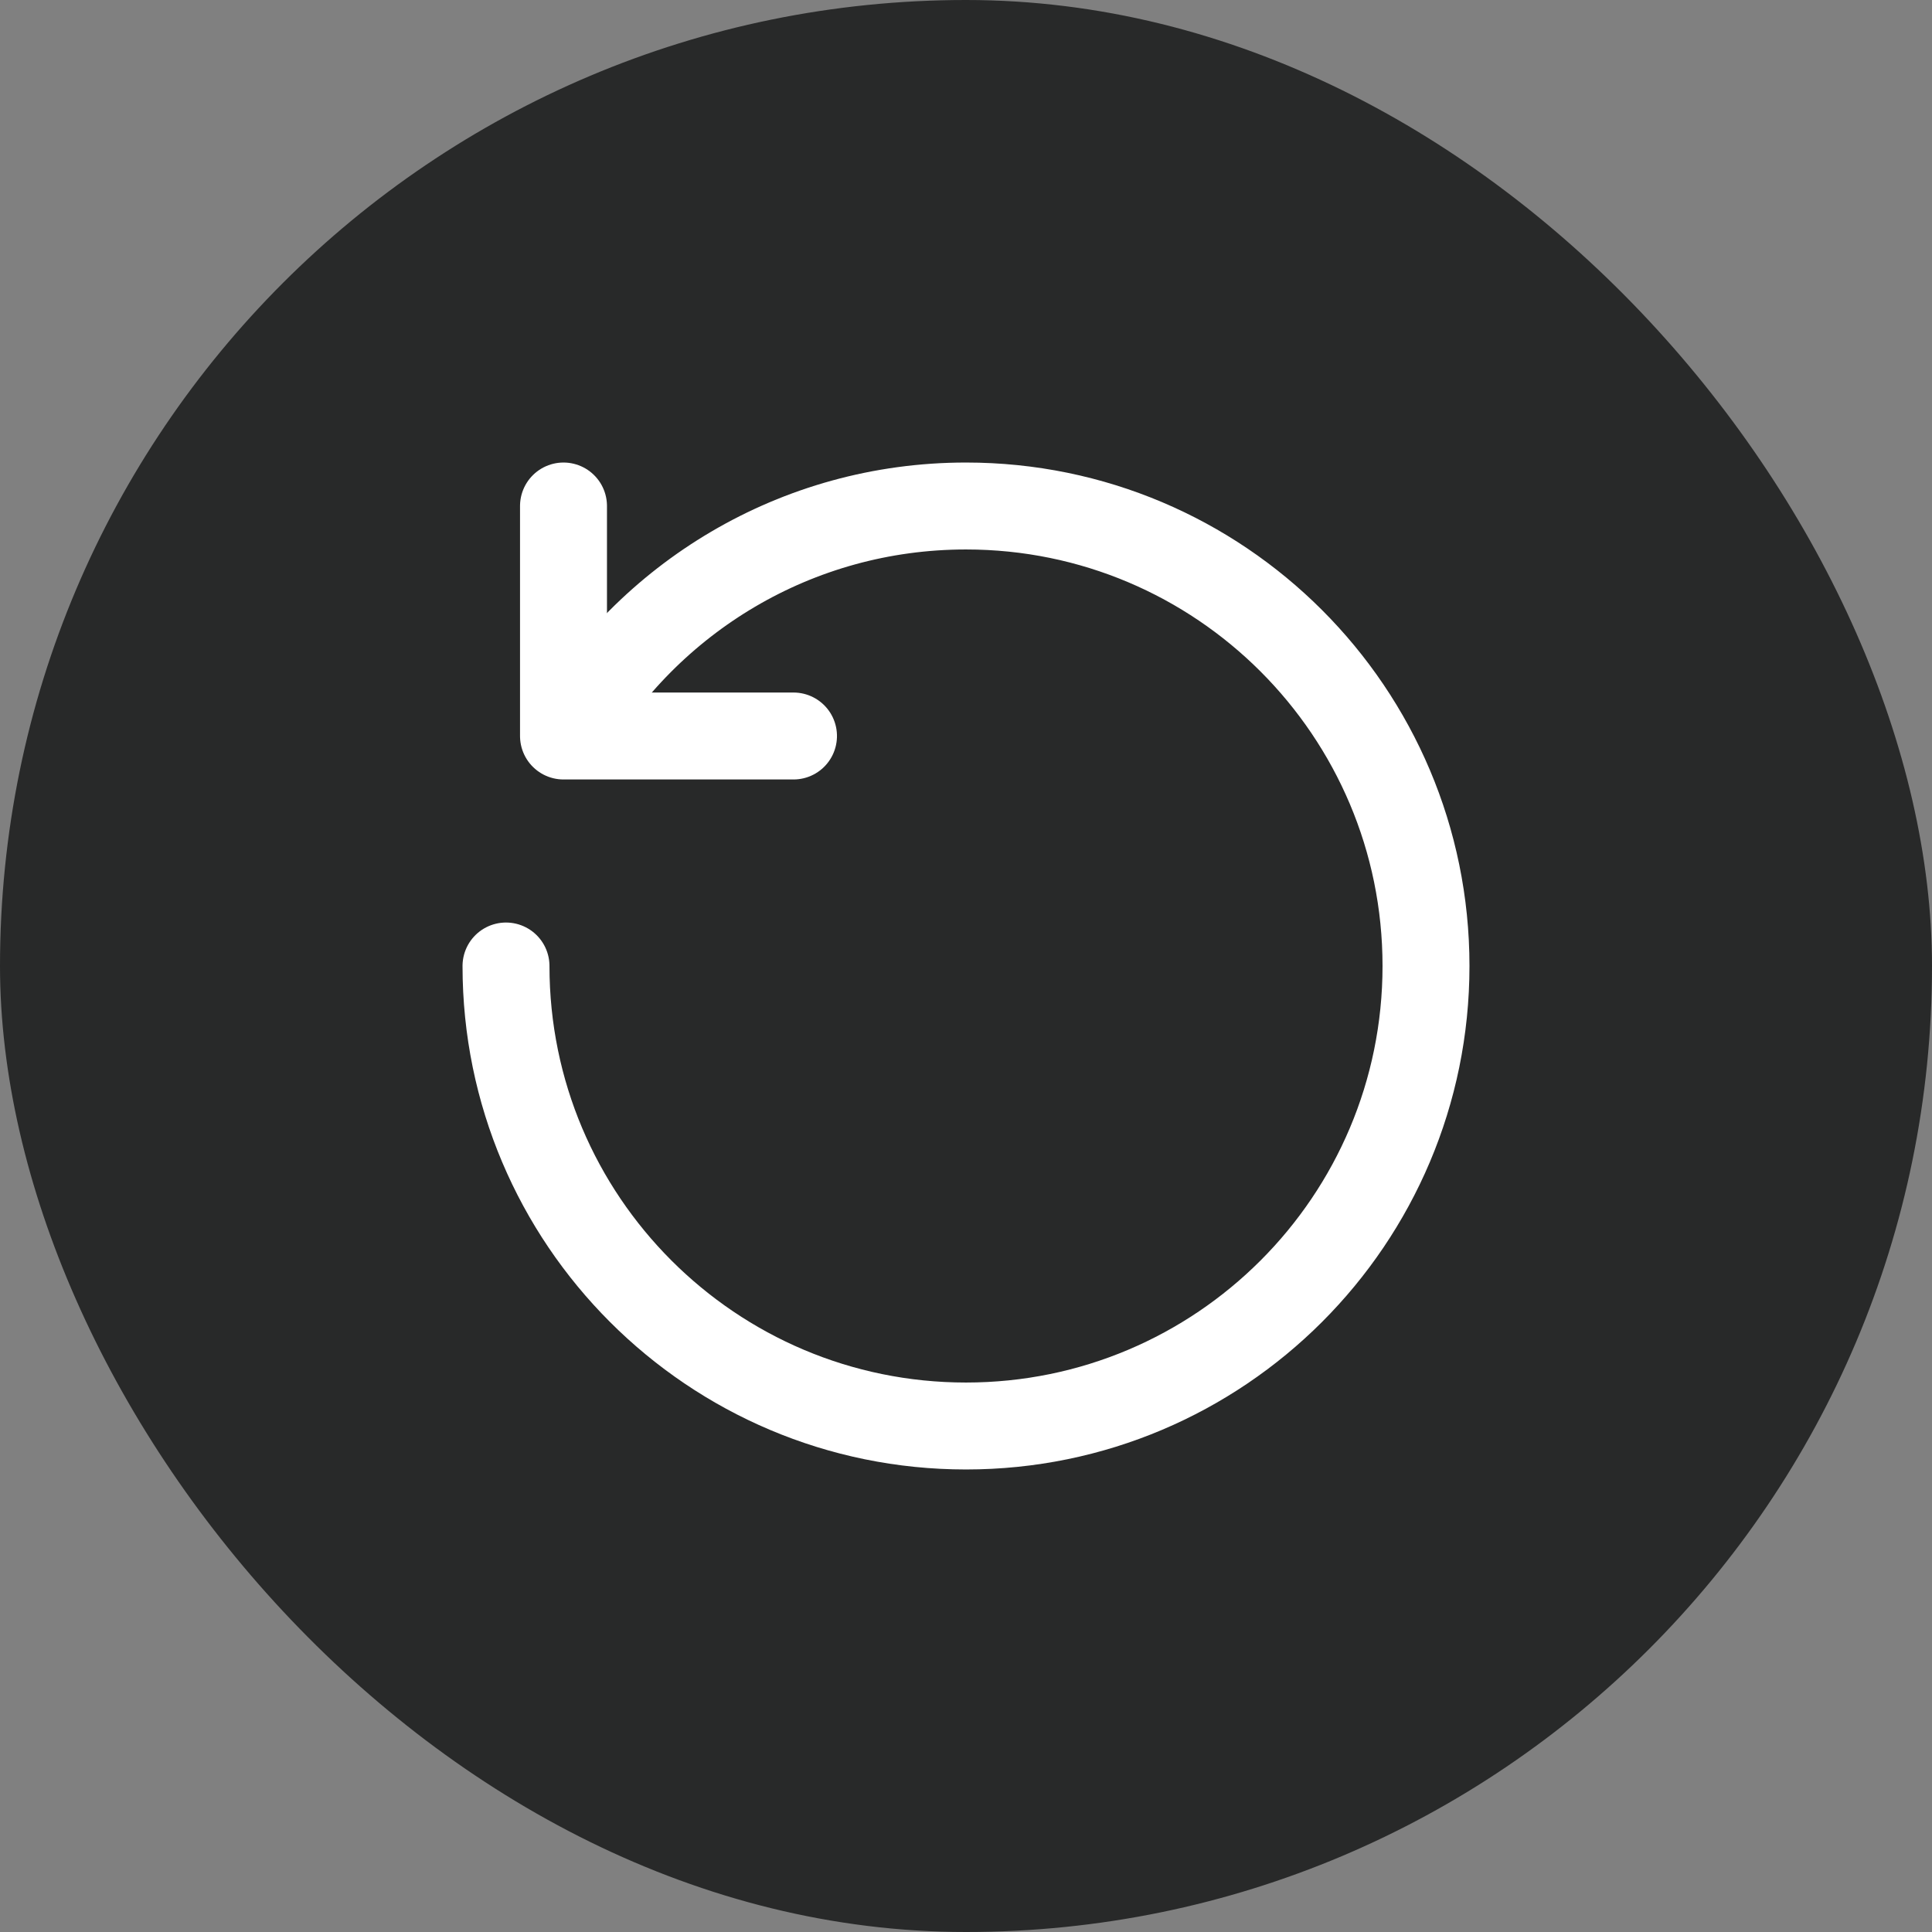 <svg width="64px" height="64px" viewBox="-6.3 -6.3 33.60 33.60" xmlns="http://www.w3.org/2000/svg" fill="#ffffff" stroke="#ffffff" transform="rotate(0)matrix(1, 0, 0, 1, 0, 0)" stroke-width="1.512"><rect x="-6.3" y="-6.3" width="33.60" height="33.60" fill="#808080" stroke="none"/><g id="SVGRepo_bgCarrier" stroke-width="0"><rect x="-6.3" y="-6.3" width="33.60" height="33.60" rx="16.8" fill="#282929" strokewidth="0"></rect></g><g id="SVGRepo_tracerCarrier" stroke-linecap="round" stroke-linejoin="round"></g><g id="SVGRepo_iconCarrier"> <g fill="none" fill-rule="evenodd" stroke="#ffffff" stroke-linecap="round" stroke-linejoin="round" transform="matrix(0 1 1 0 2.5 2.5)"> <path d="m3.987 1.078c-2.384 1.385-3.987 3.966-3.987 6.922 0 4.418 3.582 8 8 8s8-3.582 8-8-3.582-8-8-8"></path> <path d="m4 1v4h-4" transform="matrix(1 0 0 -1 0 6)"></path> </g> </g></svg>